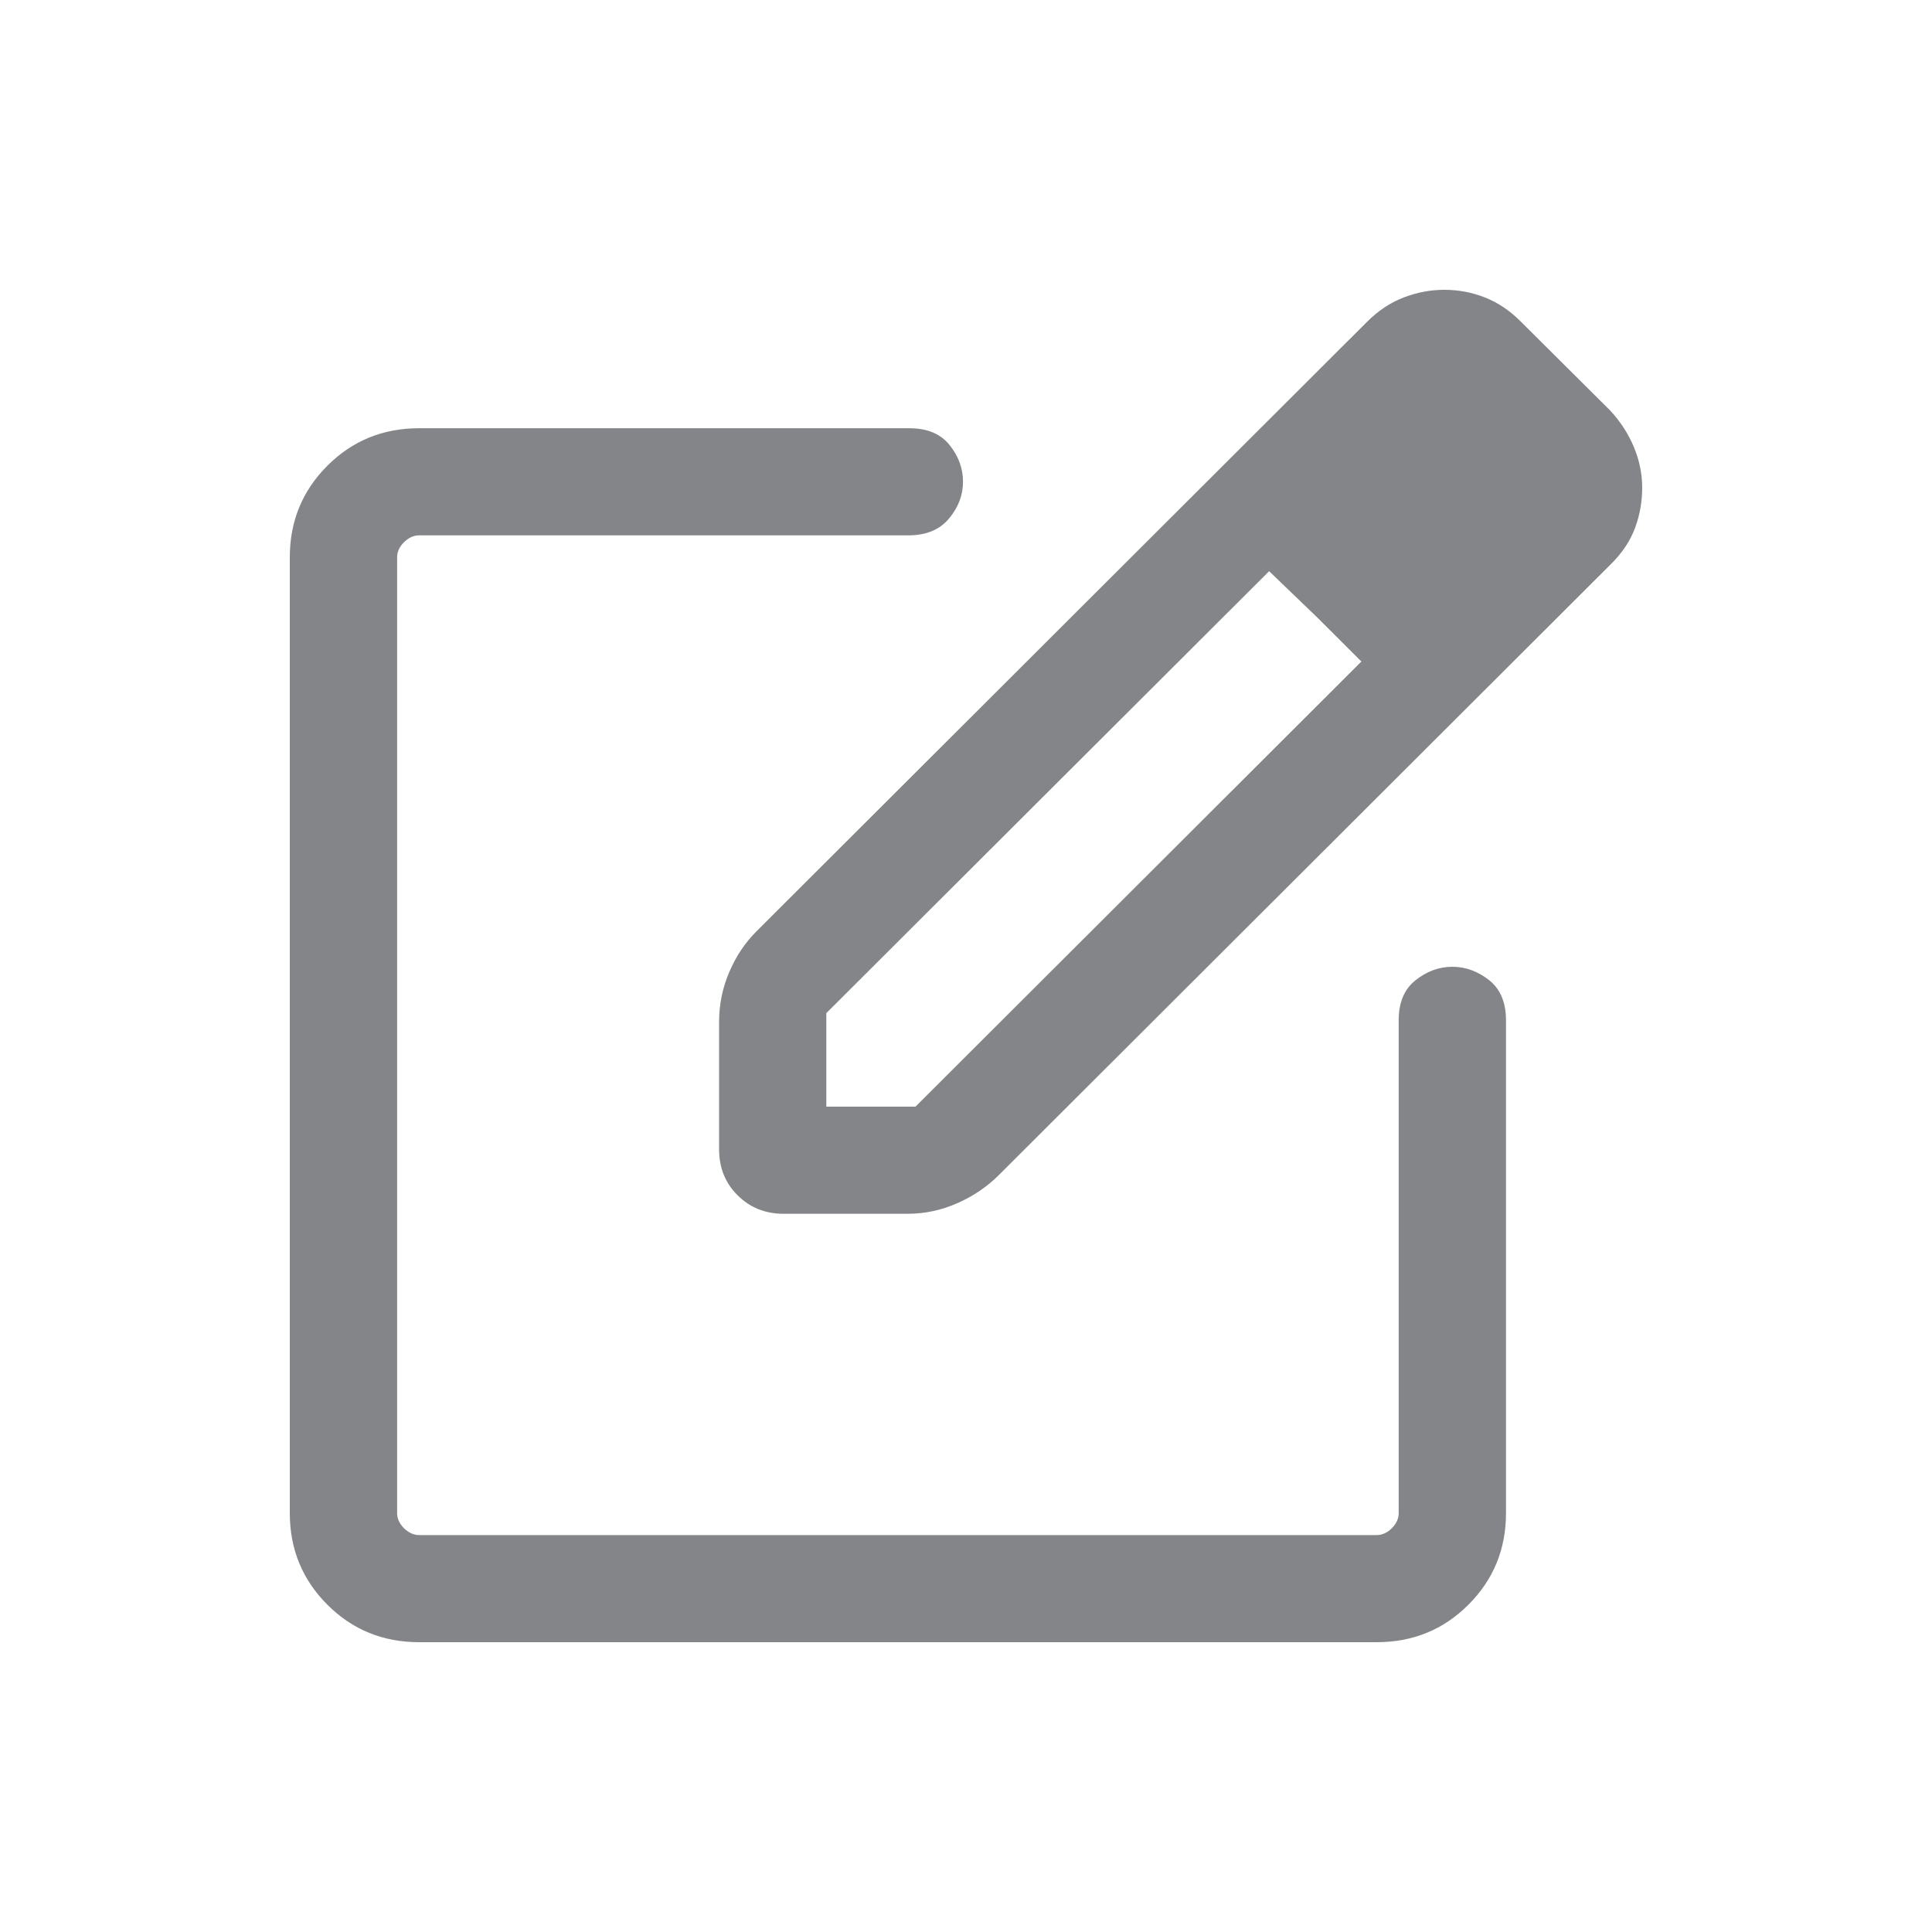 <svg width="20" height="20" viewBox="0 0 20 20" fill="none" xmlns="http://www.w3.org/2000/svg">
<g id="edit_square_24">
<path id="Vector" d="M4.339 17C3.965 17 3.648 16.871 3.389 16.612C3.13 16.353 3 16.037 3 15.664V5.769C3 5.396 3.13 5.08 3.389 4.821C3.648 4.562 3.965 4.433 4.339 4.433H9.413C9.599 4.433 9.737 4.491 9.83 4.607C9.923 4.723 9.969 4.85 9.969 4.987C9.969 5.125 9.921 5.252 9.824 5.368C9.728 5.484 9.587 5.542 9.402 5.542H4.339C4.282 5.542 4.23 5.566 4.182 5.613C4.135 5.66 4.111 5.712 4.111 5.769V15.664C4.111 15.721 4.135 15.773 4.182 15.82C4.23 15.867 4.282 15.891 4.339 15.891H14.251C14.308 15.891 14.361 15.867 14.408 15.82C14.455 15.773 14.479 15.721 14.479 15.664V10.563C14.479 10.378 14.537 10.239 14.654 10.147C14.77 10.055 14.897 10.008 15.035 10.008C15.172 10.008 15.299 10.055 15.416 10.147C15.532 10.239 15.59 10.378 15.59 10.563V15.664C15.59 16.037 15.46 16.353 15.201 16.612C14.942 16.871 14.625 17 14.251 17H4.339ZM7.444 11.896V10.58C7.444 10.402 7.478 10.23 7.548 10.066C7.617 9.902 7.712 9.759 7.834 9.638L14.153 3.33C14.268 3.215 14.394 3.132 14.532 3.079C14.67 3.026 14.81 3 14.952 3C15.097 3 15.237 3.026 15.371 3.079C15.505 3.132 15.627 3.213 15.737 3.323L16.667 4.248C16.774 4.363 16.856 4.489 16.914 4.628C16.971 4.766 17 4.906 17 5.049C17 5.191 16.976 5.329 16.927 5.462C16.878 5.596 16.796 5.72 16.681 5.835L10.34 12.164C10.219 12.285 10.076 12.382 9.911 12.455C9.746 12.528 9.575 12.565 9.396 12.565H8.113C7.922 12.565 7.763 12.501 7.635 12.373C7.507 12.246 7.444 12.087 7.444 11.896ZM8.554 11.456H9.477L14.093 6.848L13.632 6.388L13.138 5.913L8.554 10.488V11.456Z" fill="#848588"/>
</g>
</svg>
